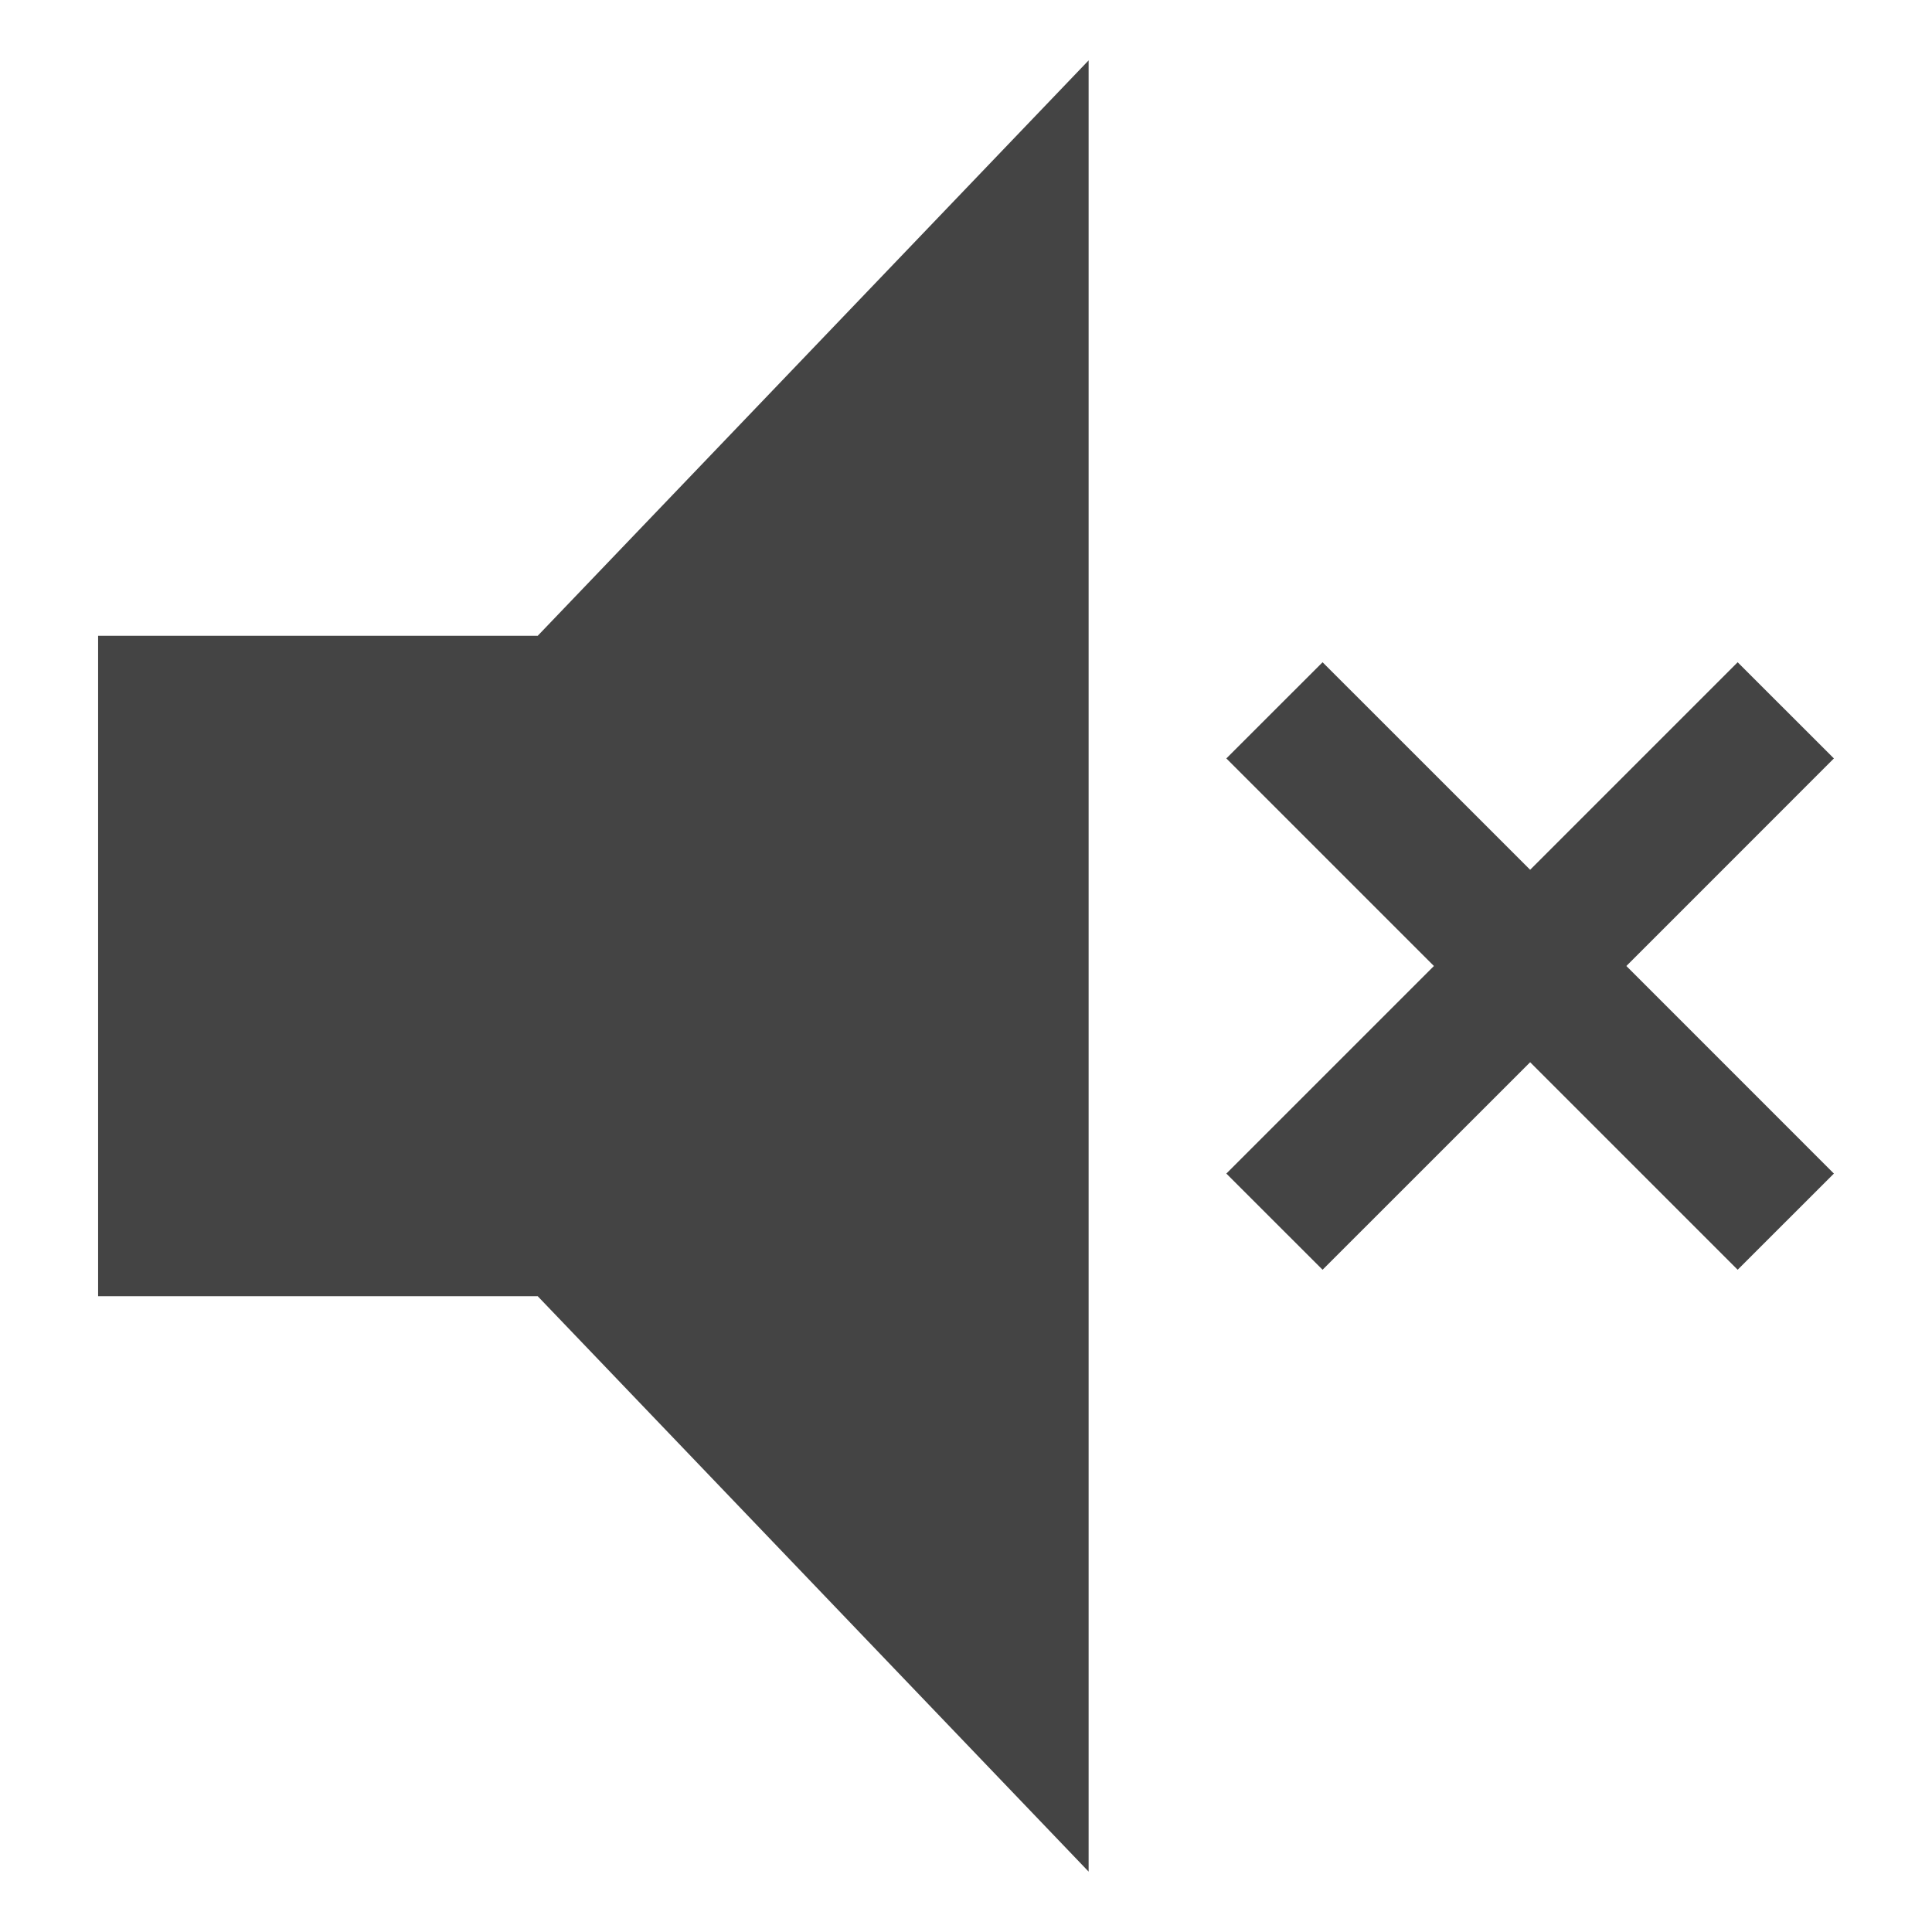 <?xml version="1.0" encoding="UTF-8" standalone="no"?>
<!-- Generator: Adobe Illustrator 16.2.1, SVG Export Plug-In . SVG Version: 6.00 Build 0)  -->

<svg
   xmlns:dc="http://purl.org/dc/elements/1.1/"
   xmlns:cc="http://creativecommons.org/ns#"
   xmlns:rdf="http://www.w3.org/1999/02/22-rdf-syntax-ns#"
   xmlns:svg="http://www.w3.org/2000/svg"
   xmlns="http://www.w3.org/2000/svg"
   xmlns:sodipodi="http://sodipodi.sourceforge.net/DTD/sodipodi-0.dtd"
   xmlns:inkscape="http://www.inkscape.org/namespaces/inkscape"
   version="1.1"
   id="Layer_1"
   x="0px"
   y="0px"
   width="32"
   height="32"
   viewBox="0 0 32 32"
   enable-background="new 0 0 512 512"
   xml:space="preserve"
   inkscape:version="0.48.4 r9939"
   sodipodi:docname="volume-mute.svg"><defs
     id="defs7" /><sodipodi:namedview
     pagecolor="#ffffff"
     bordercolor="#666666"
     borderopacity="1"
     objecttolerance="10"
     gridtolerance="10"
     guidetolerance="10"
     inkscape:pageopacity="0"
     inkscape:pageshadow="2"
     inkscape:window-width="1358"
     inkscape:window-height="703"
     id="namedview5"
     showgrid="false"
     inkscape:zoom="10.429825"
     inkscape:cx="19.887146"
     inkscape:cy="13.941387"
     inkscape:window-x="0"
     inkscape:window-y="25"
     inkscape:window-maximized="0"
     inkscape:current-layer="Layer_1" /><path
     style="fill:#444444;fill-opacity:1"
     d="M 18.031 1 L 8.906 10.531 L 1.625 10.531 L 1.625 21.469 L 8.906 21.469 L 18.031 31 L 18.031 1 z M 21.906 10.969 L 20.312 12.562 L 23.75 16 L 20.312 19.438 L 21.906 21.031 L 25.344 17.594 L 28.781 21.031 L 30.375 19.438 L 26.938 16 L 30.375 12.562 L 28.781 10.969 L 25.344 14.406 L 21.906 10.969 z "
     id="path3" /></svg>